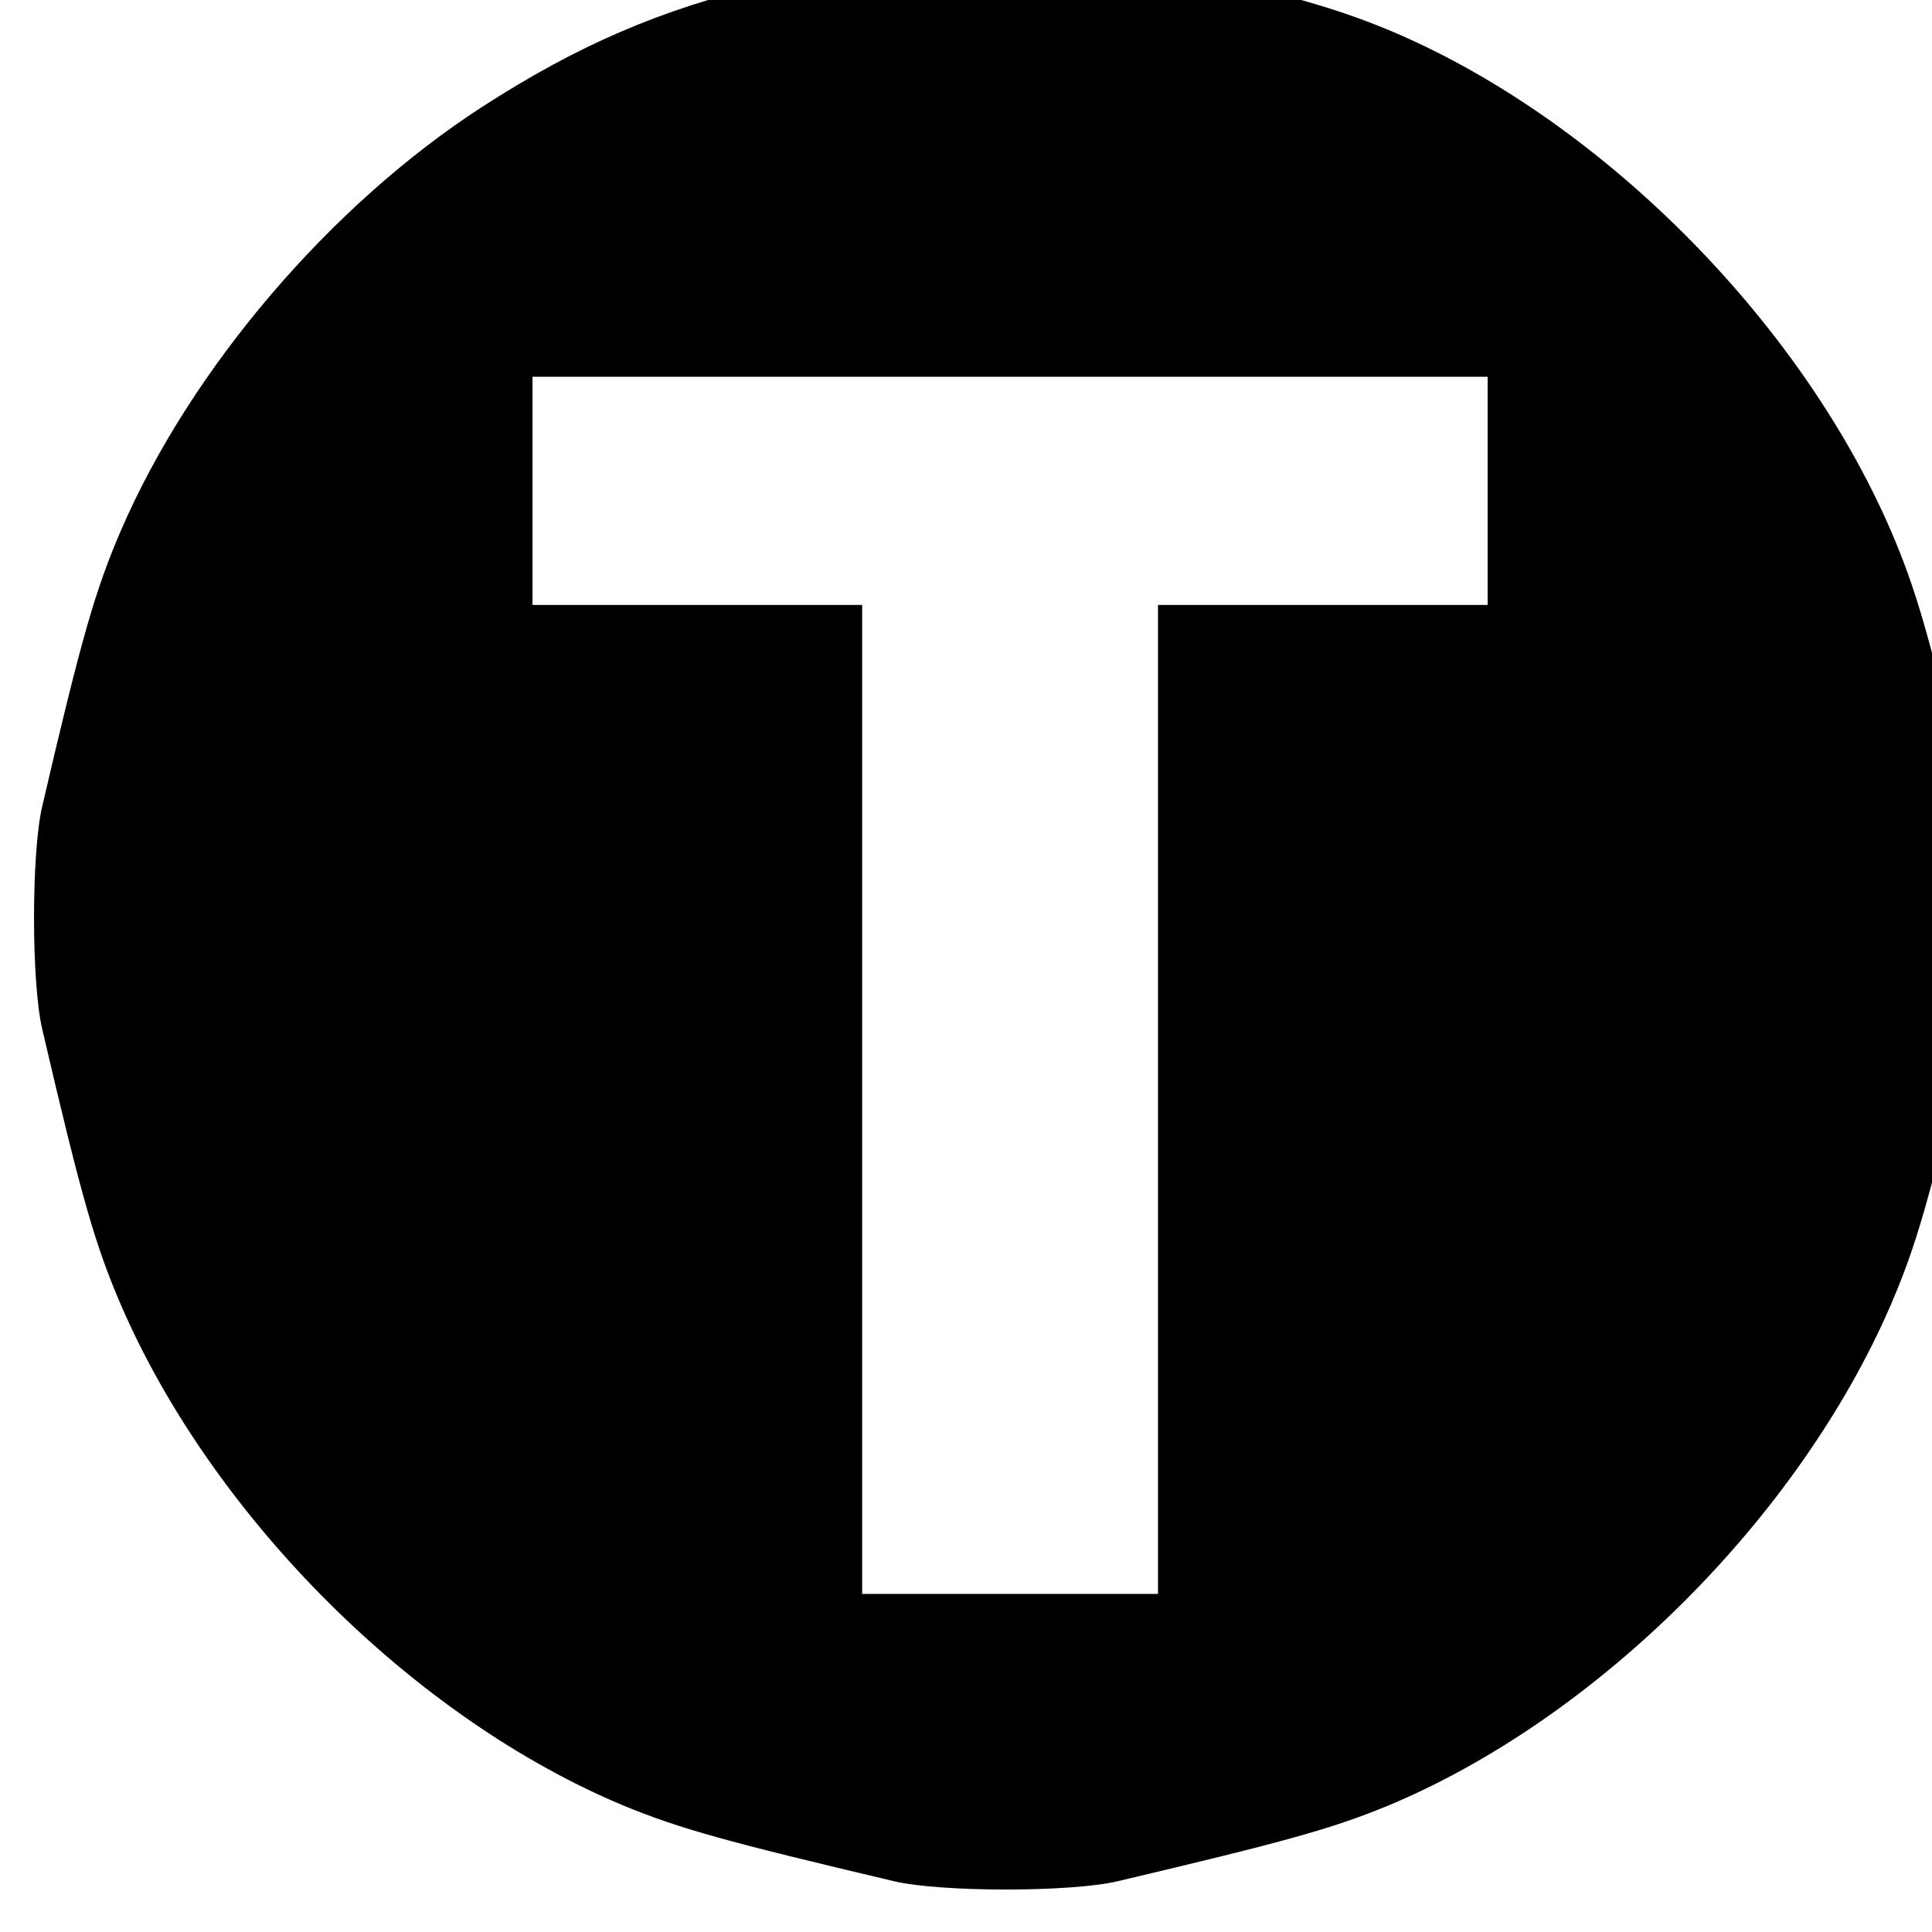<?xml version="1.0" standalone="no"?>
<!DOCTYPE svg PUBLIC "-//W3C//DTD SVG 20010904//EN"
 "http://www.w3.org/TR/2001/REC-SVG-20010904/DTD/svg10.dtd">
<svg version="1.0" xmlns="http://www.w3.org/2000/svg"
 width="16pt" height="16pt" viewBox="0 0 16 16"
 preserveAspectRatio="xMidYMid meet">
<g transform="translate(0,16) scale(0.007,-0.007)"
fill="#000000" stroke="none">
<path d="M1045 2338 c-22 -6 -83 -20 -135 -33 -128 -30 -227 -73 -340 -146
-179 -116 -344 -309 -427 -501 -30 -70 -46 -124 -93 -326 -13 -55 -13 -209 0
-264 47 -202 63 -256 93 -326 109 -252 348 -490 596 -593 66 -27 120 -42 319
-89 55 -13 209 -13 264 0 199 47 253 62 319 89 248 103 487 341 596 593 30 70
46 124 93 326 13 55 13 209 0 264 -47 202 -63 256 -93 326 -109 252 -348 490
-596 593 -66 27 -120 42 -319 89 -52 12 -223 11 -277 -2z m715 -633 l0 -135
-195 0 -195 0 0 -585 0 -585 -175 0 -175 0 0 585 0 585 -195 0 -195 0 0 135 0
135 565 0 565 0 0 -135z"/>
</g>
</svg>
